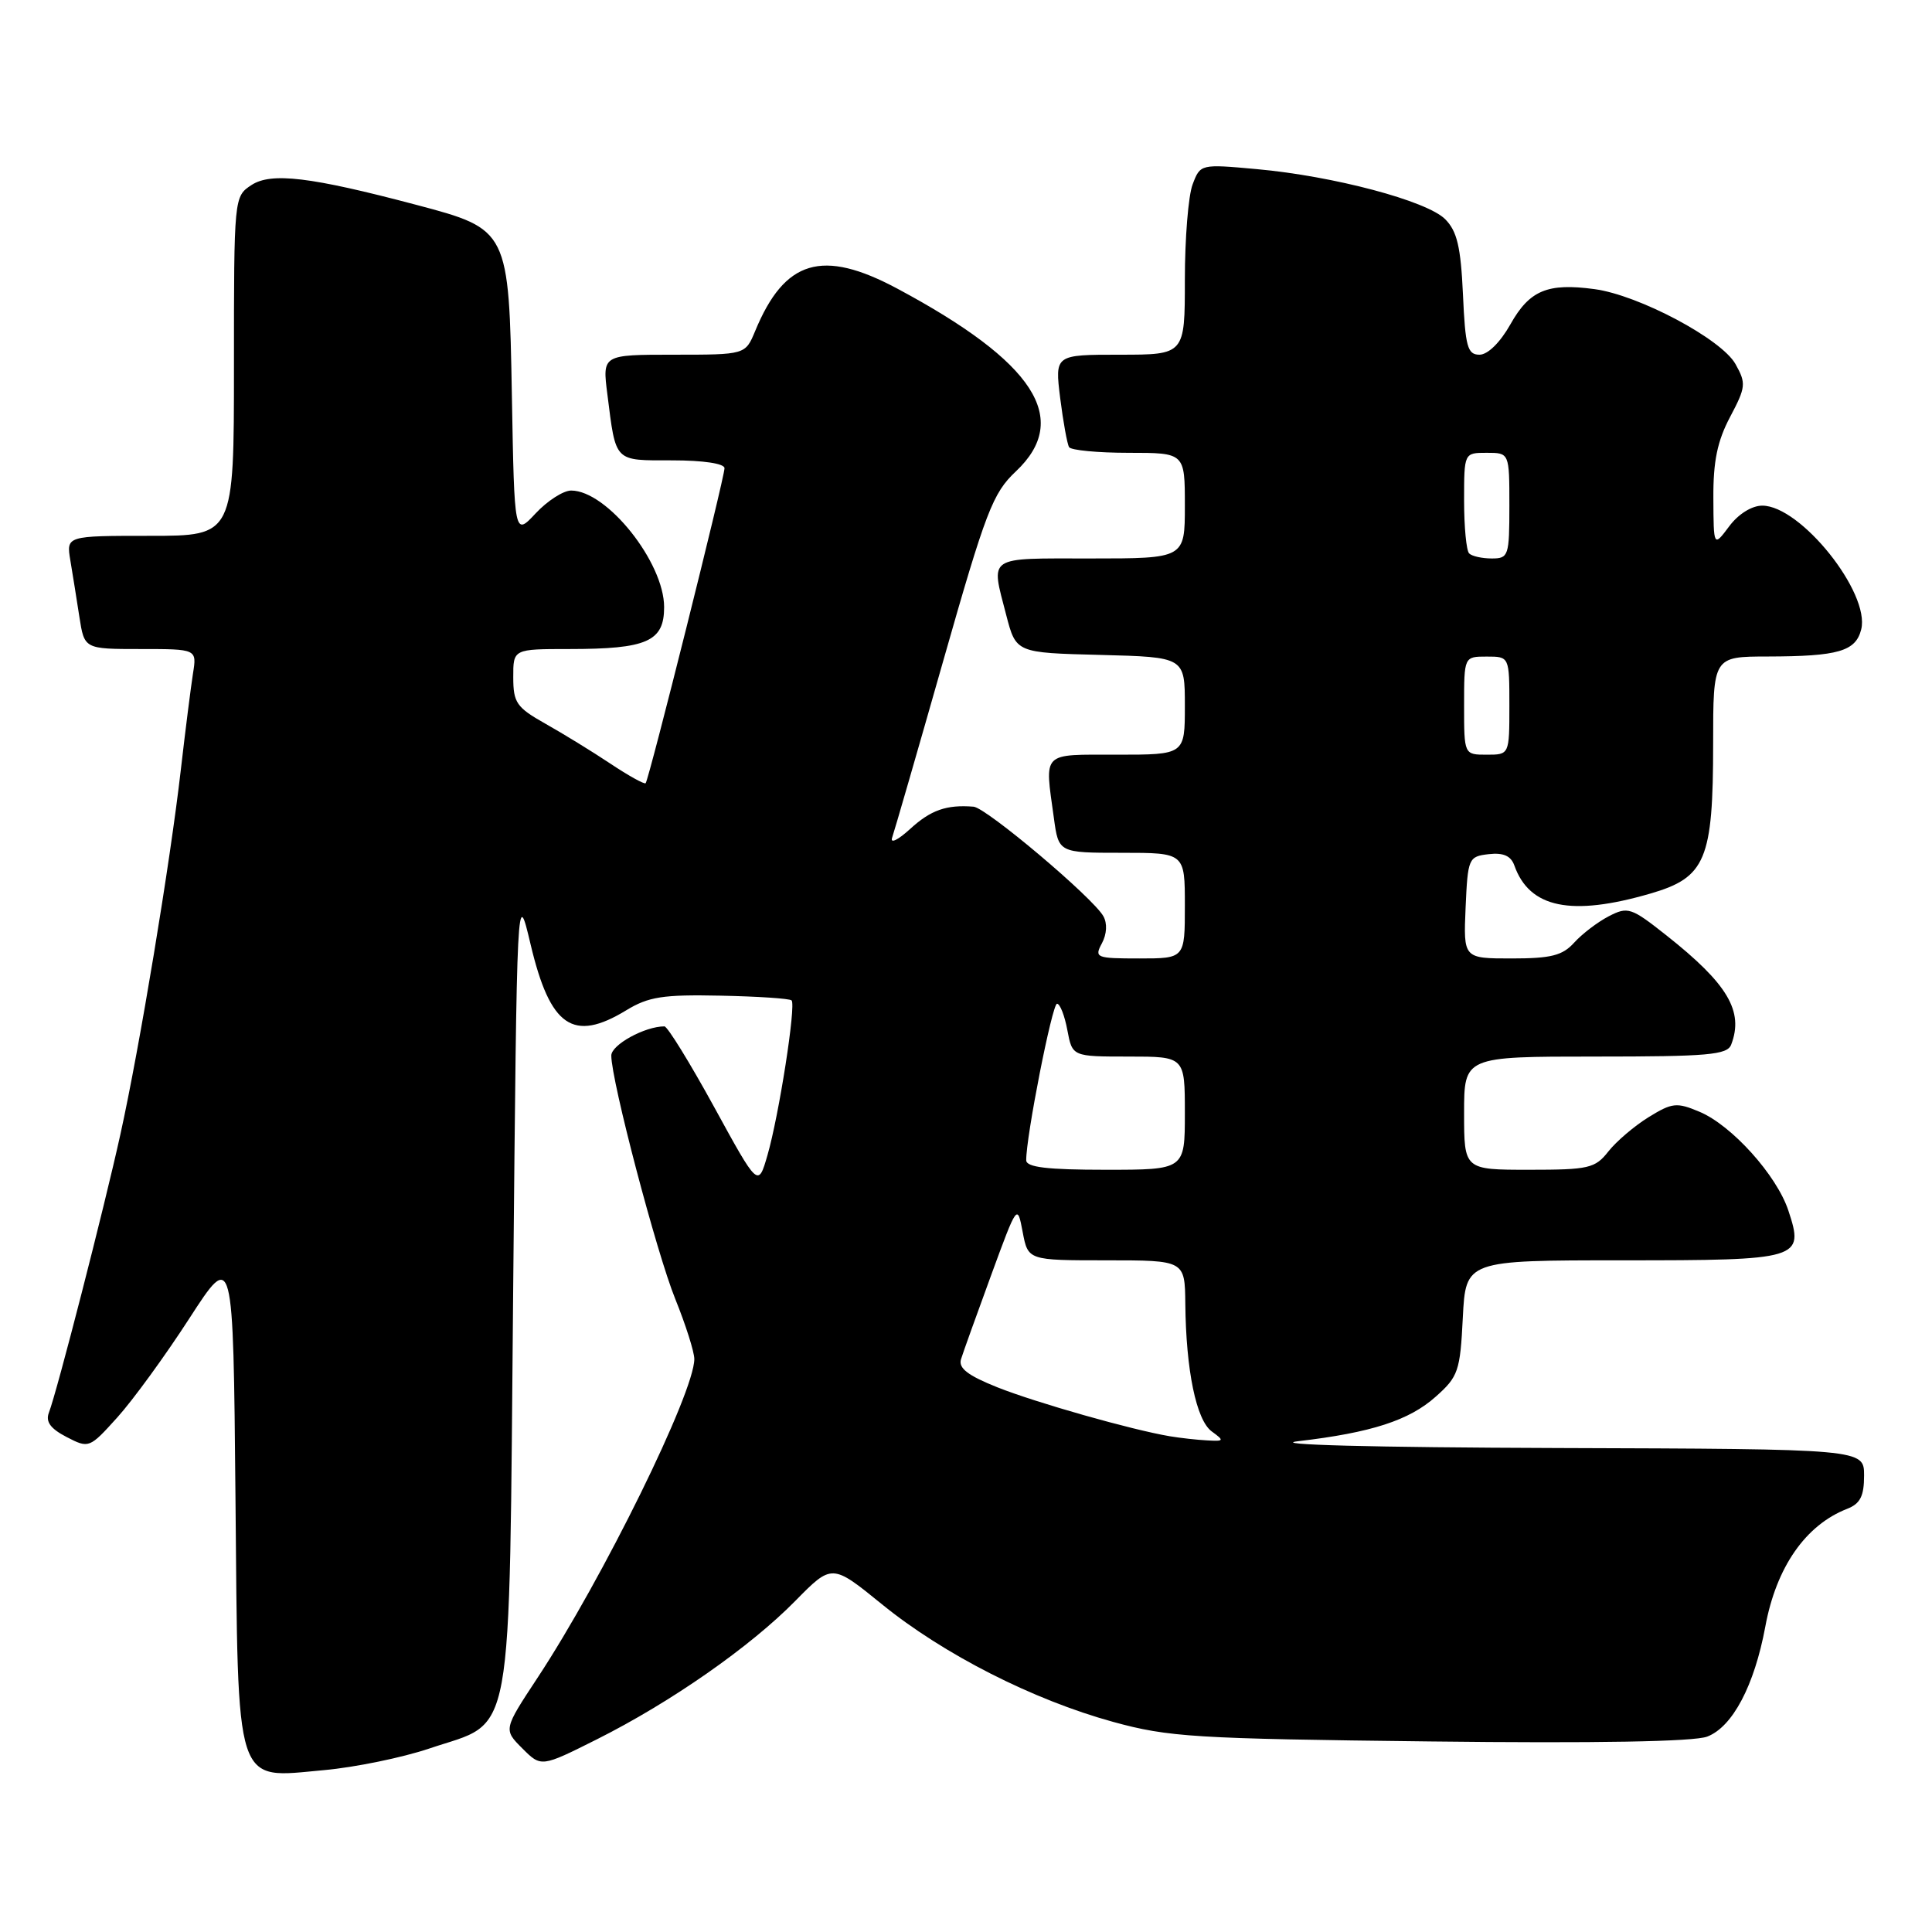 <?xml version="1.0" encoding="UTF-8" standalone="no"?>
<!DOCTYPE svg PUBLIC "-//W3C//DTD SVG 1.1//EN" "http://www.w3.org/Graphics/SVG/1.1/DTD/svg11.dtd" >
<svg xmlns="http://www.w3.org/2000/svg" xmlns:xlink="http://www.w3.org/1999/xlink" version="1.1" viewBox="0 0 256 256">
 <g >
 <path fill="currentColor"
d=" M 56.88 231.69 C 68.25 227.84 67.42 232.40 68.00 170.68 C 68.50 117.50 68.50 117.50 70.31 125.15 C 72.90 136.07 75.94 138.16 82.98 133.87 C 85.93 132.07 87.85 131.77 95.45 131.93 C 100.40 132.03 104.65 132.31 104.89 132.56 C 105.50 133.17 103.22 147.80 101.69 153.08 C 100.46 157.34 100.46 157.34 94.62 146.67 C 91.40 140.80 88.44 136.00 88.04 136.00 C 85.44 136.00 81.00 138.44 81.00 139.87 C 81.00 143.20 87.01 166.05 89.48 172.13 C 90.86 175.55 92.00 179.13 92.00 180.08 C 92.00 184.53 79.87 209.20 71.23 222.31 C 66.71 229.17 66.71 229.17 69.21 231.67 C 71.71 234.17 71.71 234.17 79.11 230.46 C 88.89 225.55 99.37 218.24 105.37 212.14 C 110.24 207.19 110.24 207.19 116.87 212.58 C 125.01 219.20 136.88 225.24 147.50 228.16 C 154.85 230.18 158.27 230.39 189.50 230.75 C 211.47 231.01 224.46 230.78 226.21 230.11 C 229.57 228.83 232.46 223.35 233.91 215.55 C 235.36 207.66 239.24 202.08 244.75 199.93 C 246.49 199.25 247.00 198.25 247.00 195.52 C 247.00 192.00 247.00 192.00 206.25 191.87 C 181.83 191.79 168.11 191.43 172.00 190.97 C 181.73 189.83 186.73 188.21 190.26 185.05 C 193.23 182.41 193.48 181.67 193.83 174.60 C 194.22 167.00 194.22 167.00 214.99 167.00 C 238.61 167.00 239.10 166.85 236.97 160.41 C 235.42 155.72 229.46 149.10 225.18 147.31 C 222.17 146.04 221.56 146.11 218.45 148.03 C 216.57 149.19 214.17 151.24 213.12 152.57 C 211.36 154.81 210.53 155.00 202.61 155.00 C 194.00 155.00 194.00 155.00 194.00 147.50 C 194.00 140.00 194.00 140.00 211.39 140.00 C 226.33 140.00 228.87 139.78 229.39 138.42 C 231.09 133.99 228.94 130.37 220.78 123.92 C 216.14 120.25 215.70 120.10 213.17 121.41 C 211.70 122.17 209.64 123.74 208.59 124.90 C 207.04 126.62 205.52 127.00 200.30 127.00 C 193.91 127.00 193.91 127.00 194.20 120.25 C 194.49 113.71 194.59 113.49 197.26 113.18 C 199.20 112.96 200.20 113.40 200.66 114.68 C 202.66 120.32 208.18 121.46 218.69 118.40 C 226.02 116.27 227.00 113.93 227.00 98.53 C 227.00 87.00 227.00 87.00 234.25 86.99 C 243.59 86.97 245.89 86.30 246.62 83.40 C 247.83 78.55 238.59 67.00 233.51 67.00 C 232.12 67.00 230.33 68.12 229.12 69.75 C 227.06 72.50 227.06 72.50 227.03 66.00 C 227.00 61.13 227.56 58.43 229.25 55.24 C 231.34 51.29 231.39 50.79 229.96 48.24 C 228.10 44.92 217.15 39.10 211.27 38.31 C 205.05 37.47 202.67 38.47 200.14 42.97 C 198.78 45.38 197.14 47.00 196.04 47.00 C 194.45 47.00 194.16 45.95 193.85 39.02 C 193.56 32.69 193.07 30.63 191.49 29.04 C 189.06 26.61 176.71 23.33 166.53 22.41 C 159.07 21.73 159.05 21.74 158.03 24.43 C 157.46 25.91 157.00 31.60 157.00 37.07 C 157.00 47.00 157.00 47.00 148.38 47.00 C 139.77 47.00 139.77 47.00 140.48 52.75 C 140.88 55.91 141.41 58.84 141.66 59.25 C 141.91 59.66 145.47 60.00 149.56 60.00 C 157.00 60.00 157.00 60.00 157.00 67.00 C 157.00 74.00 157.00 74.00 144.50 74.00 C 130.61 74.00 131.28 73.55 133.33 81.50 C 134.63 86.50 134.63 86.50 145.81 86.78 C 157.00 87.07 157.00 87.07 157.00 93.53 C 157.00 100.00 157.00 100.00 148.00 100.00 C 137.91 100.00 138.42 99.49 139.64 108.36 C 140.27 113.00 140.27 113.00 148.64 113.00 C 157.00 113.00 157.00 113.00 157.00 120.00 C 157.00 127.00 157.00 127.00 150.96 127.00 C 145.23 127.00 144.98 126.90 146.01 124.99 C 146.66 123.77 146.74 122.35 146.20 121.40 C 144.84 118.96 130.69 107.02 129.00 106.89 C 125.42 106.60 123.32 107.34 120.60 109.84 C 119.00 111.30 117.93 111.83 118.21 111.00 C 118.50 110.17 121.55 99.63 124.98 87.58 C 130.64 67.70 131.54 65.35 134.61 62.46 C 141.98 55.51 137.09 47.98 118.91 38.25 C 108.95 32.92 103.97 34.41 100.06 43.87 C 98.76 47.00 98.76 47.00 89.28 47.00 C 79.81 47.00 79.81 47.00 80.48 52.25 C 81.63 61.33 81.31 61.00 89.07 61.00 C 93.19 61.00 96.00 61.42 96.00 62.04 C 96.00 63.32 85.98 103.35 85.55 103.78 C 85.38 103.95 83.27 102.78 80.87 101.18 C 78.47 99.58 74.59 97.20 72.26 95.89 C 68.45 93.74 68.01 93.12 68.01 89.75 C 68.00 86.00 68.00 86.00 75.43 86.00 C 85.74 86.00 88.00 85.00 88.00 80.45 C 88.00 74.51 80.42 65.00 75.68 65.00 C 74.65 65.00 72.53 66.36 70.98 68.02 C 68.16 71.04 68.16 71.04 67.83 52.60 C 67.43 30.43 67.41 30.39 55.15 27.14 C 41.14 23.43 35.94 22.81 33.32 24.52 C 31.01 26.04 31.00 26.11 31.00 48.52 C 31.00 71.00 31.00 71.00 19.89 71.00 C 8.78 71.00 8.78 71.00 9.32 74.25 C 9.62 76.04 10.16 79.41 10.52 81.75 C 11.18 86.00 11.18 86.00 18.63 86.00 C 26.09 86.00 26.09 86.00 25.57 89.25 C 25.29 91.04 24.56 96.78 23.96 102.00 C 22.54 114.38 18.51 138.72 15.95 150.32 C 13.79 160.12 7.56 184.38 6.48 187.18 C 6.02 188.39 6.68 189.30 8.82 190.41 C 11.78 191.94 11.85 191.91 15.54 187.82 C 17.59 185.55 21.89 179.65 25.08 174.71 C 30.90 165.72 30.90 165.72 31.20 198.26 C 31.56 237.47 30.97 235.63 42.95 234.55 C 47.05 234.18 53.32 232.89 56.88 231.69 Z  M 155.00 190.31 C 149.91 189.45 137.34 185.88 132.17 183.83 C 128.24 182.26 126.97 181.29 127.34 180.10 C 127.61 179.22 129.41 174.22 131.32 169.00 C 134.80 159.51 134.80 159.51 135.51 163.25 C 136.22 167.00 136.22 167.00 146.61 167.00 C 157.00 167.00 157.00 167.00 157.06 172.75 C 157.15 181.58 158.51 188.17 160.56 189.67 C 162.26 190.91 162.21 190.99 159.94 190.86 C 158.60 190.79 156.38 190.54 155.00 190.31 Z  M 135.98 153.75 C 135.94 150.68 139.42 133.00 140.06 133.00 C 140.46 133.00 141.07 134.57 141.43 136.50 C 142.09 140.00 142.09 140.00 149.55 140.00 C 157.00 140.00 157.00 140.00 157.00 147.50 C 157.00 155.00 157.00 155.00 146.50 155.00 C 138.78 155.00 136.00 154.67 135.98 153.75 Z  M 194.00 93.50 C 194.00 87.00 194.00 87.00 197.00 87.00 C 200.00 87.00 200.00 87.00 200.00 93.50 C 200.00 100.00 200.00 100.00 197.00 100.00 C 194.00 100.00 194.00 100.00 194.00 93.50 Z  M 194.67 73.33 C 194.30 72.97 194.00 69.82 194.00 66.33 C 194.00 60.00 194.00 60.00 197.00 60.00 C 200.00 60.00 200.00 60.00 200.00 67.00 C 200.00 73.67 199.89 74.00 197.67 74.00 C 196.38 74.00 195.03 73.70 194.67 73.33 Z "/>
</g>
</svg>